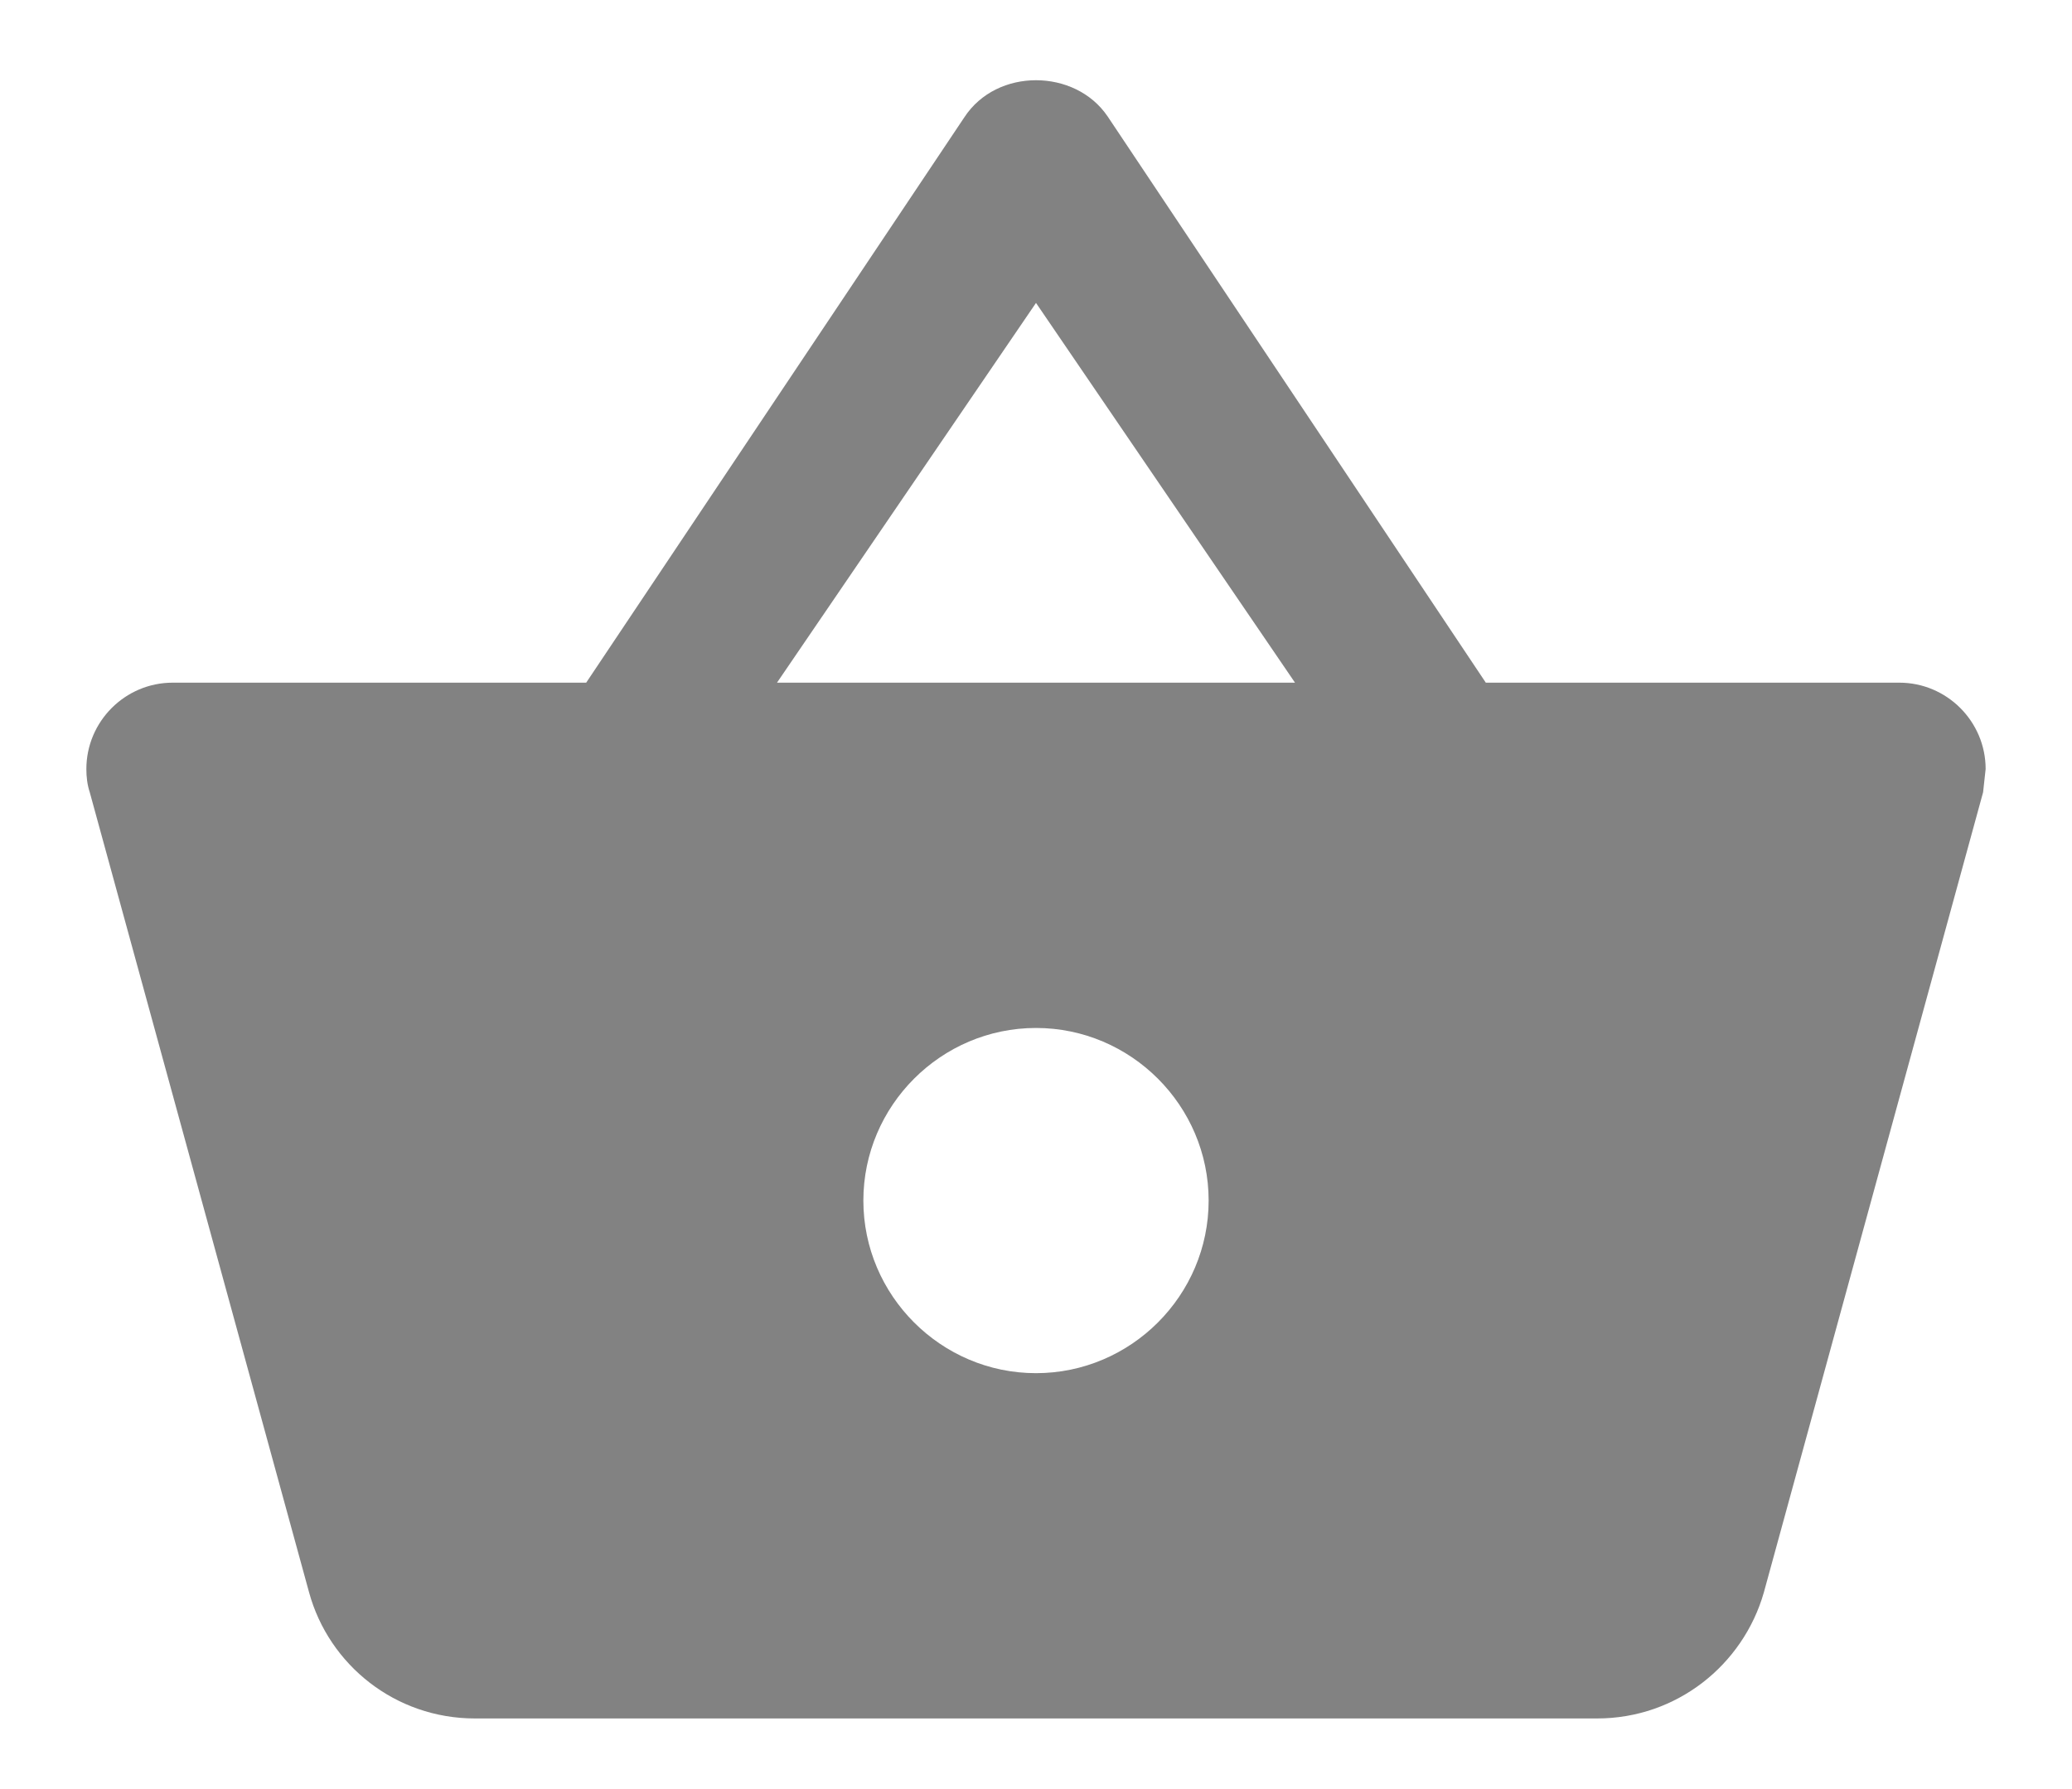 <svg width="22" height="19" viewBox="0 0 22 19" fill="none" xmlns="http://www.w3.org/2000/svg">
<path d="M15.776 7.25L11.761 1.237C11.587 0.98 11.293 0.852 11 0.852C10.707 0.852 10.413 0.98 10.239 1.246L6.224 7.25H1.833C1.329 7.25 0.917 7.662 0.917 8.167C0.917 8.249 0.926 8.332 0.953 8.414L3.282 16.912C3.493 17.682 4.198 18.25 5.042 18.25H16.958C17.802 18.25 18.508 17.682 18.728 16.912L21.056 8.414L21.083 8.167C21.083 7.662 20.671 7.25 20.167 7.25H15.776ZM8.25 7.25L11 3.217L13.75 7.25H8.25ZM11 14.583C9.992 14.583 9.167 13.758 9.167 12.75C9.167 11.742 9.992 10.917 11 10.917C12.008 10.917 12.833 11.742 12.833 12.75C12.833 13.758 12.008 14.583 11 14.583Z" fill="#828282"/>
</svg>

